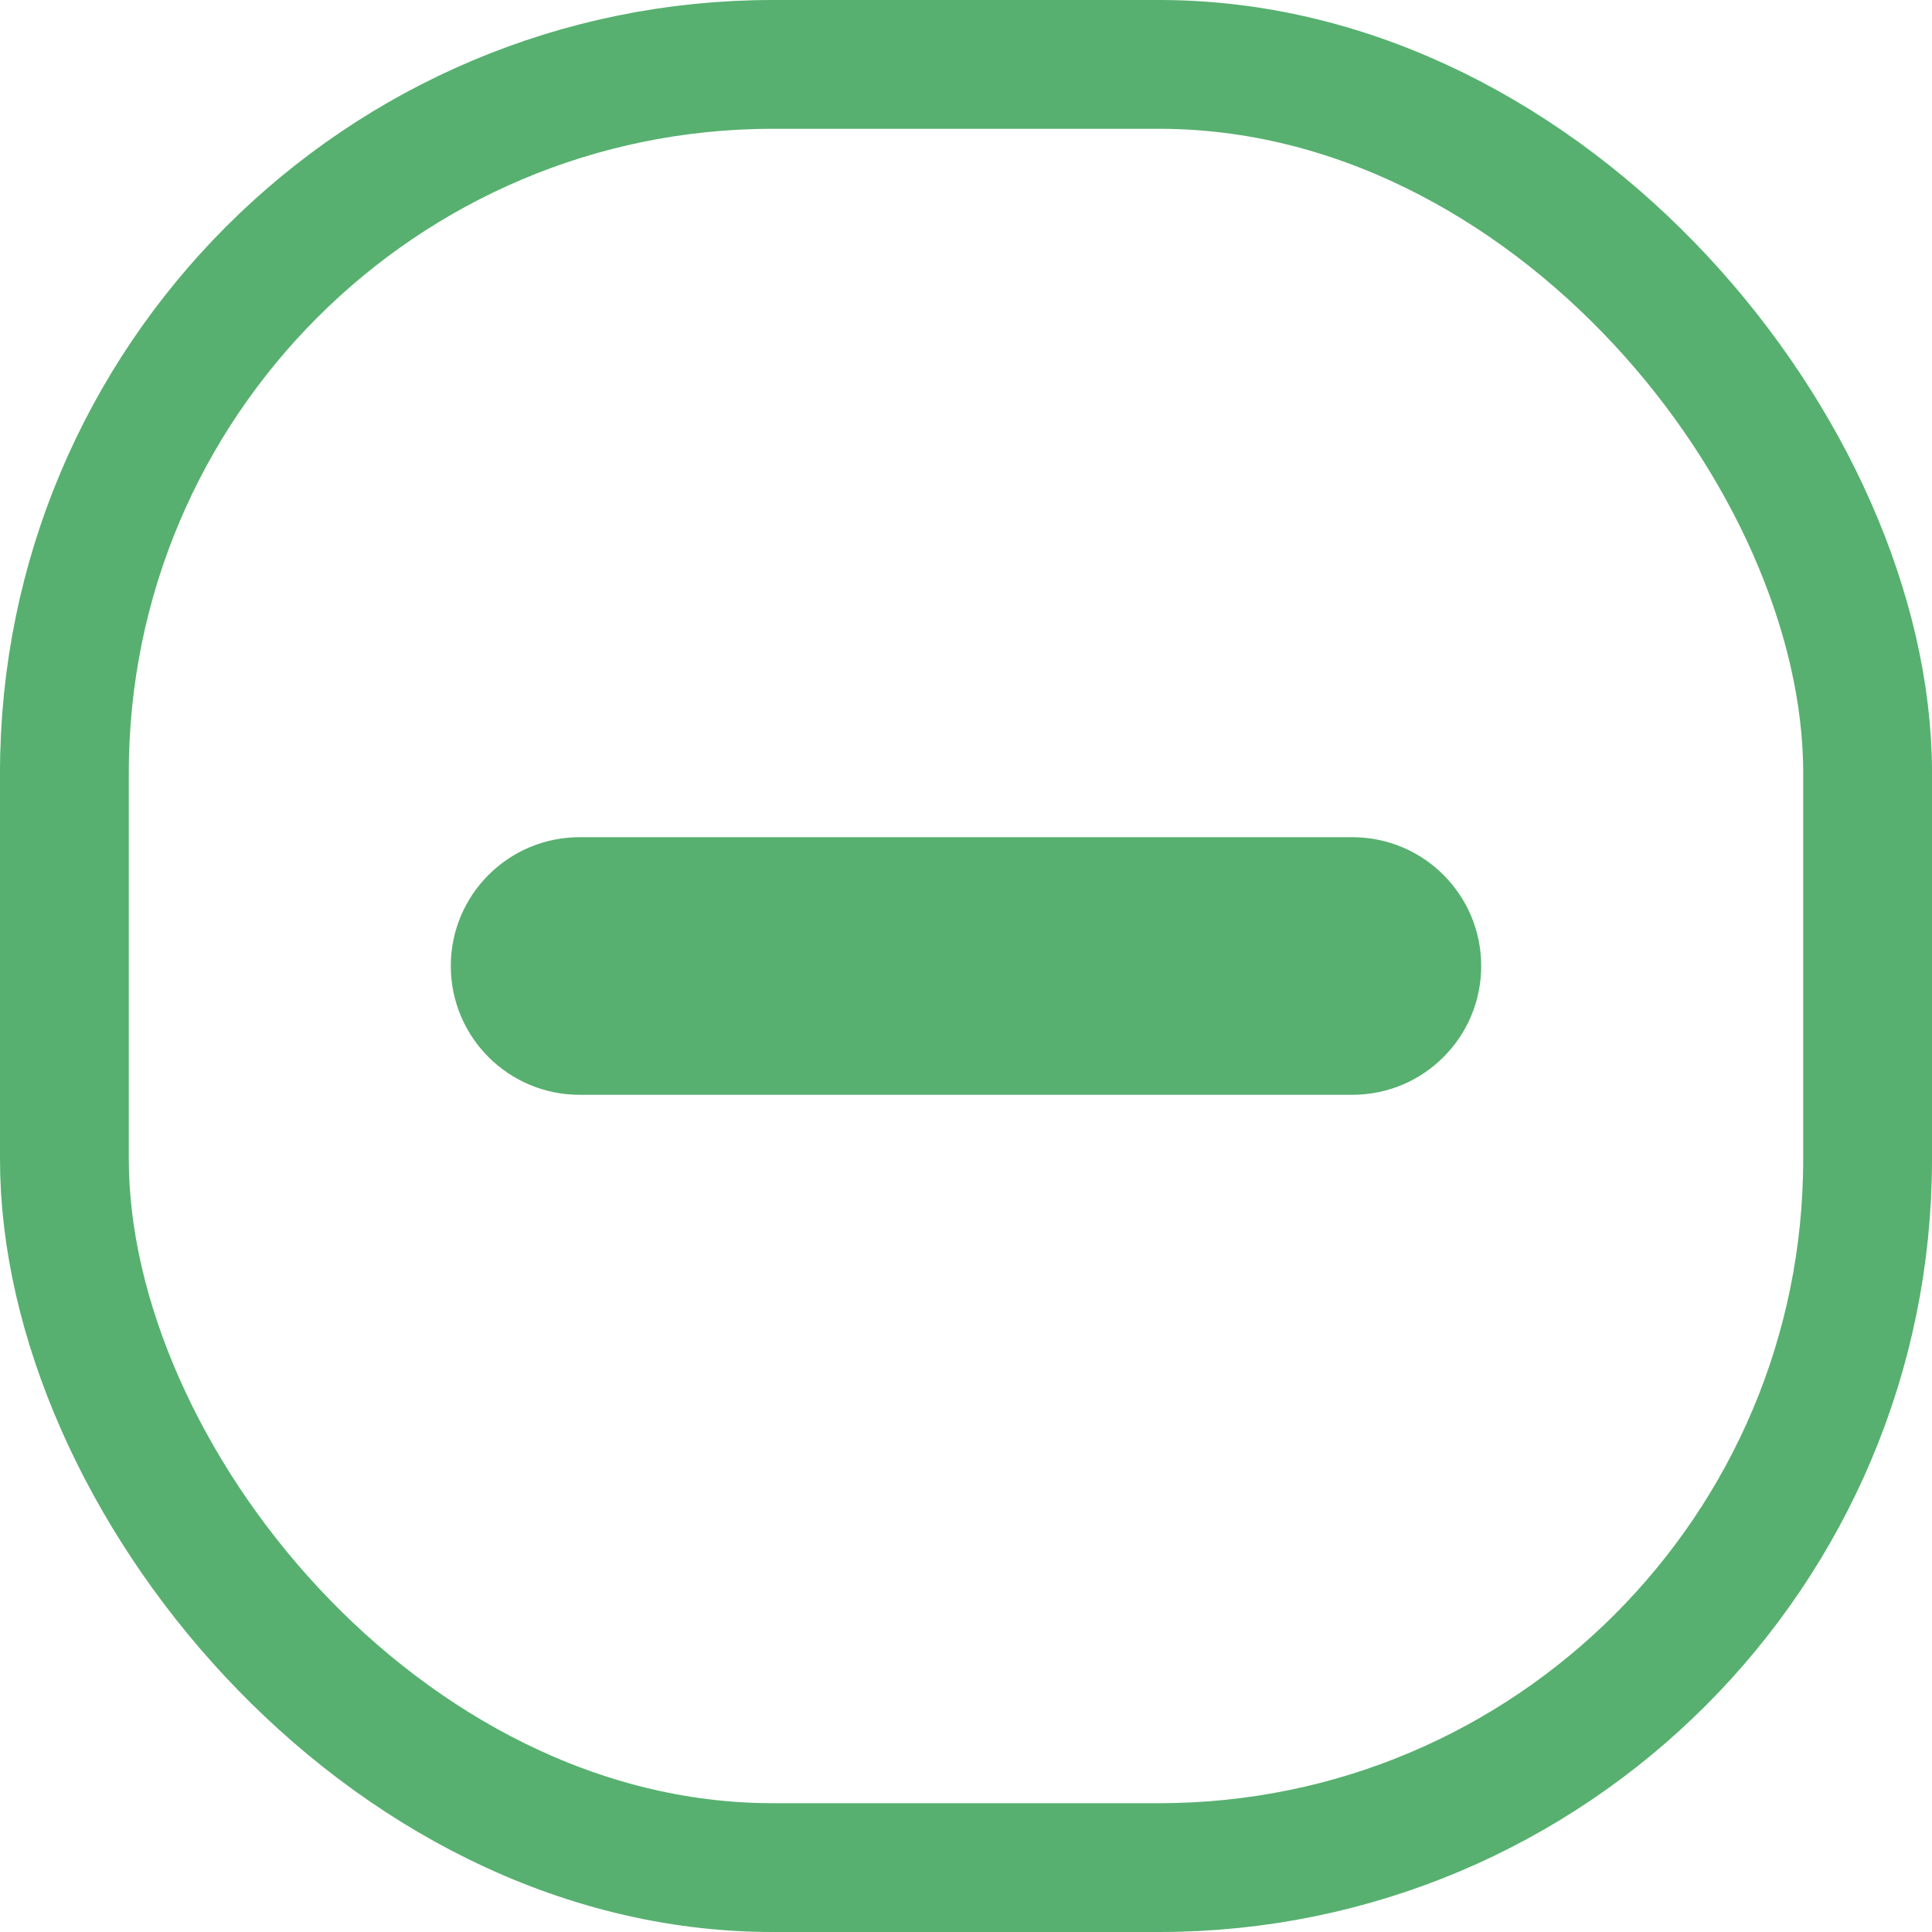 <svg width="30" height="30" viewBox="0 0 30 30" fill="none" xmlns="http://www.w3.org/2000/svg">
<rect x="1" y="1" width="28" height="28" rx="11" stroke="#57B06F" stroke-width="2"/>
<path d="M7 15C7 13.895 7.895 13 9 13H21C22.105 13 23 13.895 23 15C23 16.105 22.105 17 21 17H9C7.895 17 7 16.105 7 15Z" fill="#57B06F"/>
</svg>
